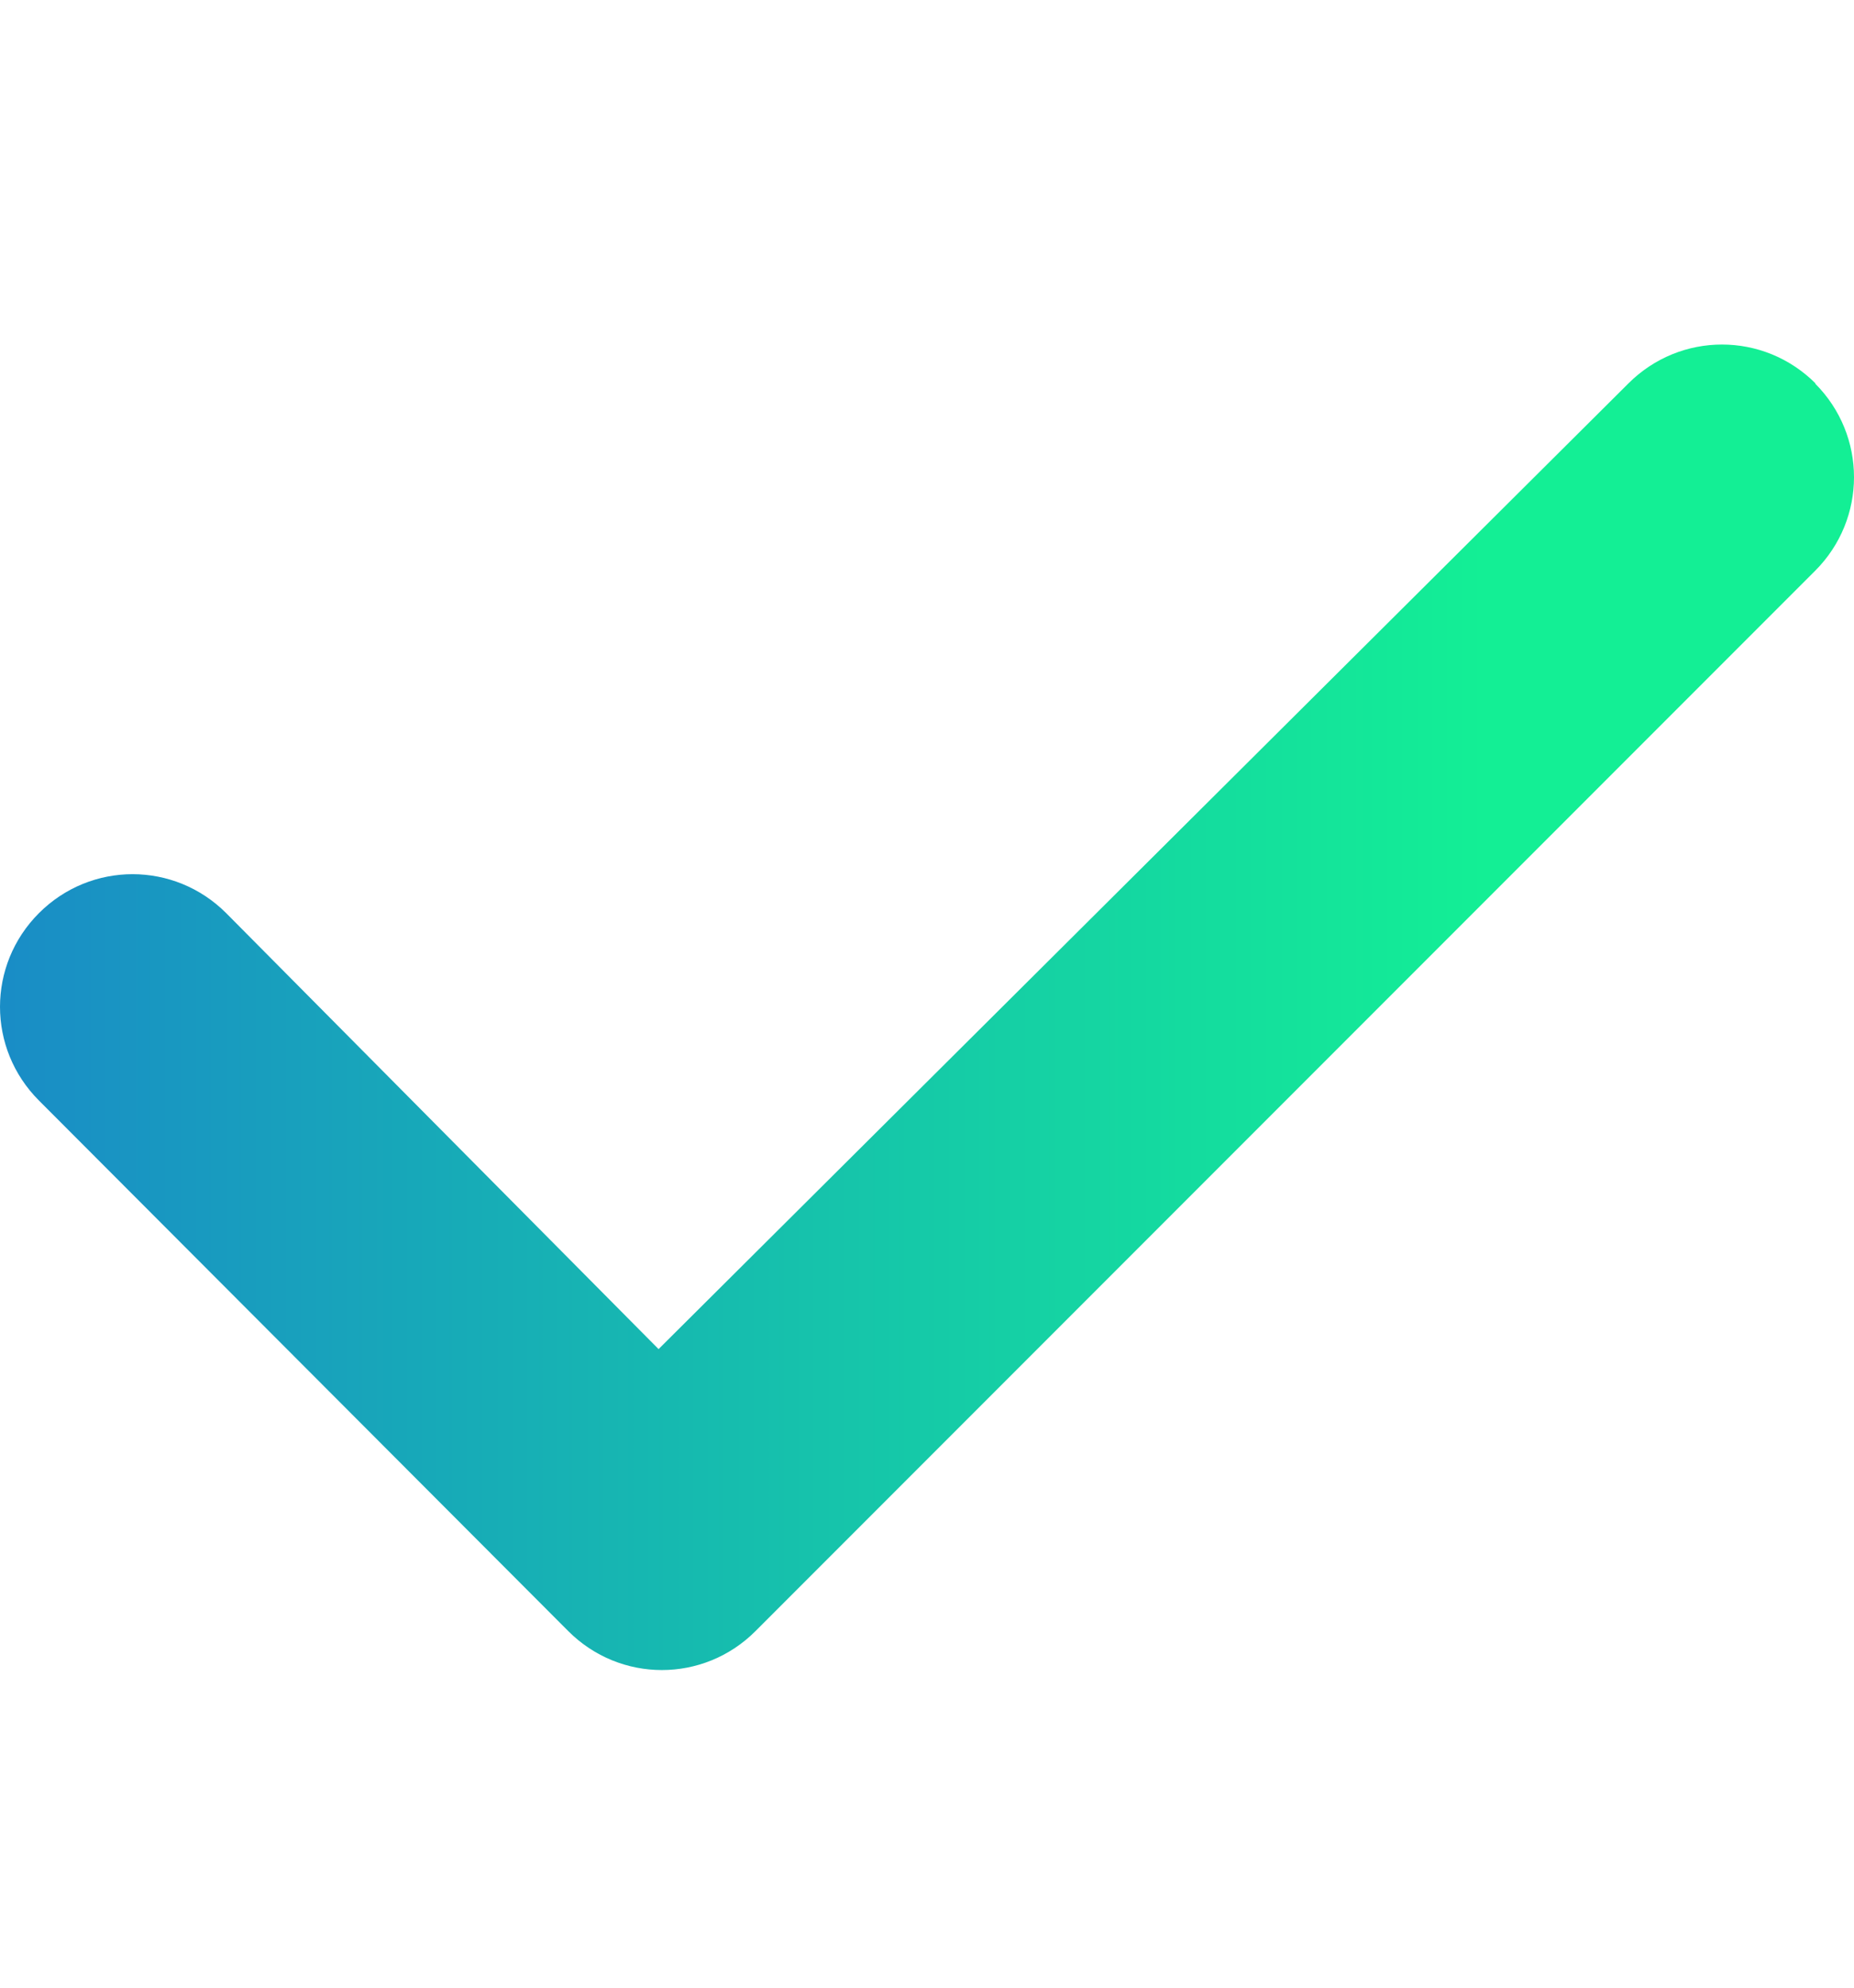 <svg width="14" height="15" viewBox="0 0 14 15" fill="none" xmlns="http://www.w3.org/2000/svg">
<g id="checkmark-icon">
<path id="Vector" d="M13.706 2.894C14.098 3.286 14.098 3.916 13.706 4.308L5.705 12.309C5.313 12.701 4.683 12.701 4.291 12.309L0.294 8.305C-0.098 7.913 -0.098 7.283 0.294 6.891C0.686 6.499 1.316 6.499 1.708 6.891L4.973 10.181L12.296 2.894C12.688 2.502 13.318 2.502 13.71 2.894H13.706Z" fill="url(#paint0_linear_5810_13614)"/>
</g>
<defs>
<linearGradient id="paint0_linear_5810_13614" x1="-12.81" y1="2.6" x2="14" y2="2.6" gradientUnits="userSpaceOnUse">
<stop stop-color="#201CFF"/>
<stop offset="0.896" stop-color="#13EF95"/>
</linearGradient>
</defs>
</svg>
